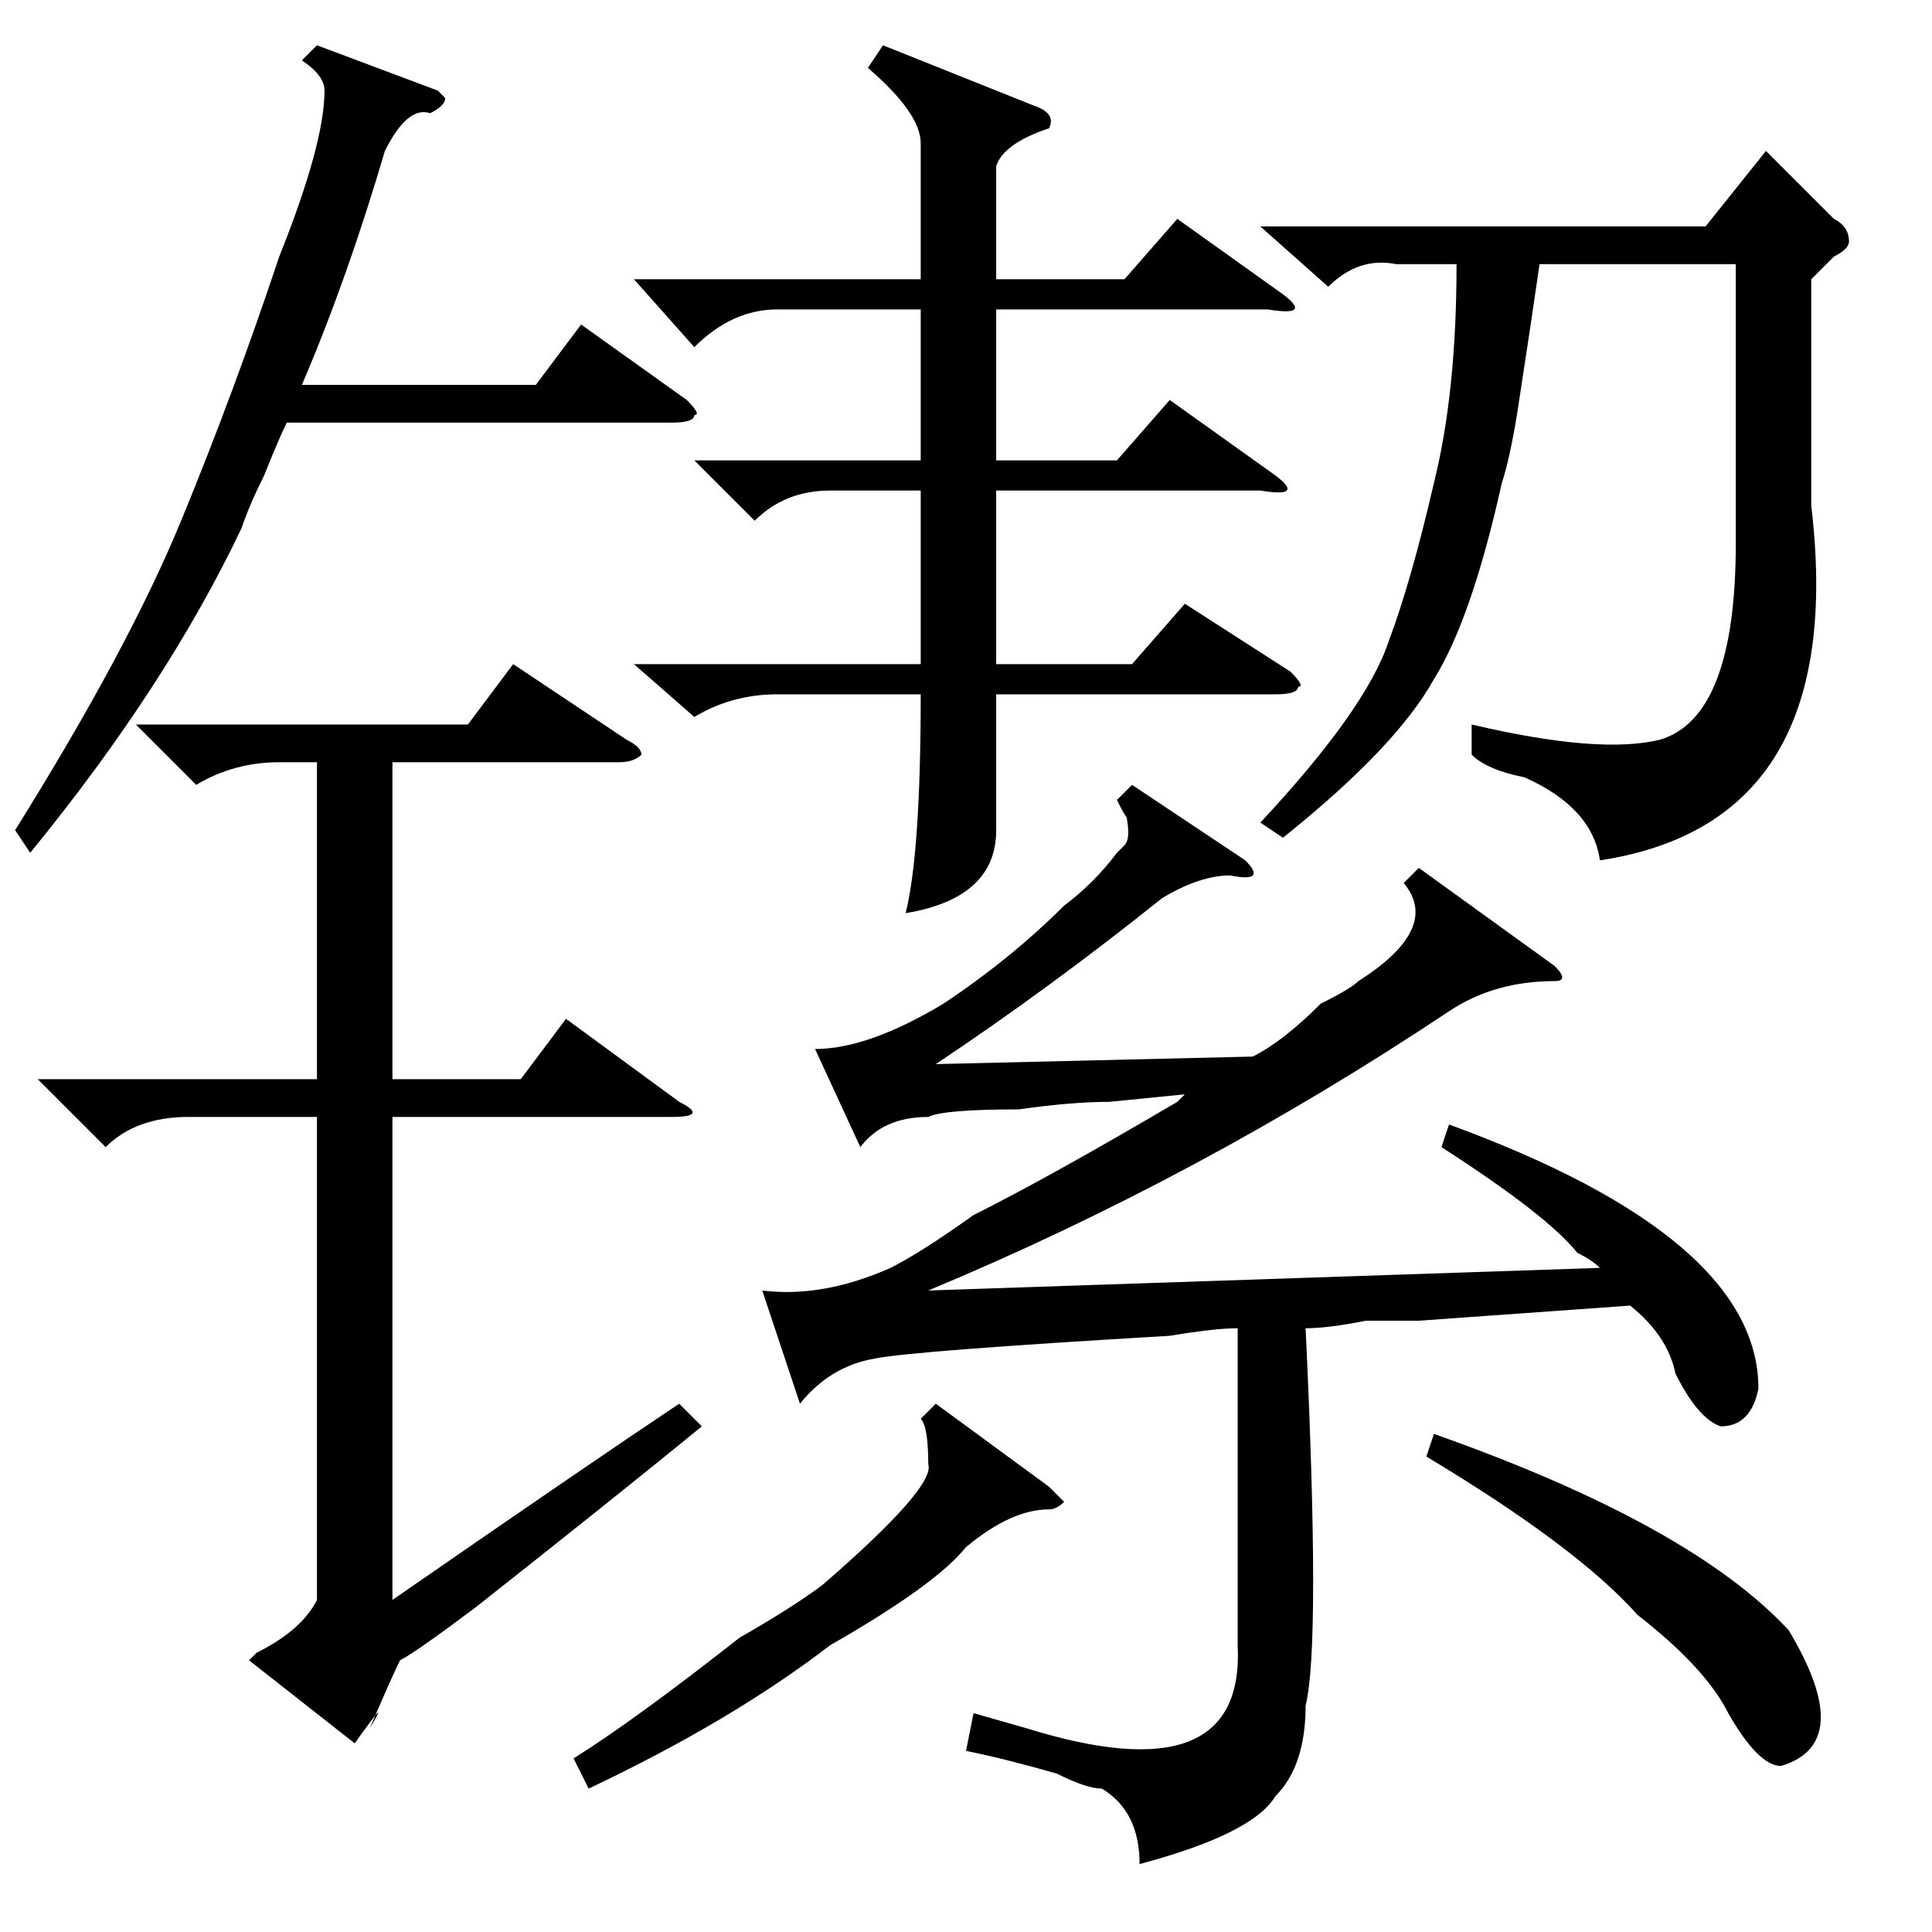 <?xml version="1.0" standalone="no"?>
<!DOCTYPE svg PUBLIC "-//W3C//DTD SVG 1.1//EN" "http://www.w3.org/Graphics/SVG/1.1/DTD/svg11.dtd" >
<svg xmlns="http://www.w3.org/2000/svg" xmlns:xlink="http://www.w3.org/1999/xlink" version="1.1" viewBox="0 -52 256 256">
  <g transform="matrix(1 0 0 -1 0 204)">
   <path fill="currentColor"
d="M191 104l1 3q41 -15 41 -35q-1 -5 -5 -5q-3 1 -6 7q-1 5 -6 9l-28 -2h-7q-5 -1 -8 -1q2 -42 0 -50q0 -8 -4 -12q-3 -5 -18 -9q0 7 -5 10q-2 0 -6 2q-7 2 -12 3l1 5l7 -2q29 -9 28 11v42q-3 0 -9 -1q-34 -2 -39 -3q-6 -1 -10 -6l-5 15q8 -1 17 3q4 2 11 7q10 5 27 15l1 1
l-10 -1q-5 0 -12 -1q-10 0 -12 -1q-6 0 -9 -4l-6 13q7 0 17 6q9 6 16 13q4 3 7 7l1 1q1 1 0 5q1 -3 -1 1l2 2l15 -10q3 -3 -2 -2q-4 0 -9 -3q-15 -12 -30 -22l42 1q4 2 9 7q4 2 5 3q11 7 6 13l2 2l18 -13q2 -2 0 -2q-8 0 -14 -4q-33 -22 -69 -37l89 3q-1 1 -3 2q-4 5 -18 14
zM117 250l20 -8q3 -1 2 -3q-6 -2 -7 -5v-15h17l7 8l14 -10q4 -3 -2 -2h-36v-20h16l7 8l14 -10q4 -3 -2 -2h-35v-23h18l7 8l14 -9q2 -2 1 -2q0 -1 -3 -1h-37v-4v-14q0 -9 -12 -11q2 8 2 29h-19q-6 0 -11 -3l-8 7h38v3v20h-12q-6 0 -10 -4l-8 8h30v20h-19q-6 0 -11 -5l-8 9h38
v18q0 4 -7 10zM240 219v-30q5 -42 -28 -47q-1 7 -10 11q-5 1 -7 3v4q17 -4 25 -2q10 3 10 26v37h-26q-1 -7 -3 -20q-1 -6 -2 -9q-4 -18 -9 -26q-5 -9 -20 -21l-3 2q14 15 17 24q3 8 6 21q3 12 3 29h-8q-5 1 -9 -3l-9 8h59l8 10l9 -9q2 -1 2 -3q0 -1 -2 -2zM124 70l15 -11
l2 -2q-1 -1 -2 -1q-5 0 -11 -5q-4 -5 -18 -13q-13 -10 -32 -19l-2 4q8 5 22 16q7 4 11 7q15 13 14 16q0 5 -1 6zM189 63l1 3q34 -12 47 -26q9 -15 -1 -18q-3 0 -7 7q-3 6 -12 13q-8 9 -28 21zM18 160h44l6 8l15 -10q2 -1 2 -2q-1 -1 -3 -1h-30v-42h17l6 8l15 -11q4 -2 -1 -2
h-37v-64q26 18 38 26l3 -3q-11 -9 -30 -24q-8 -6 -10 -7q-1 -2 -4 -9q3 5 -2 -2l-14 11l1 1q6 3 8 7v64h-17q-7 0 -11 -4l-9 9h37v42h-5q-6 0 -11 -3zM58 244l1 -1q0 -1 -2 -2q-3 1 -6 -5q-5 -17 -11 -31h31l6 8l14 -10q2 -2 1 -2q0 -1 -3 -1h-51q-1 -2 -3 -7q-2 -4 -3 -7
q-10 -21 -28 -43l-2 3q15 24 22 41t13 35q6 15 6 22q0 2 -3 4l2 2z" />
  </g>

</svg>

